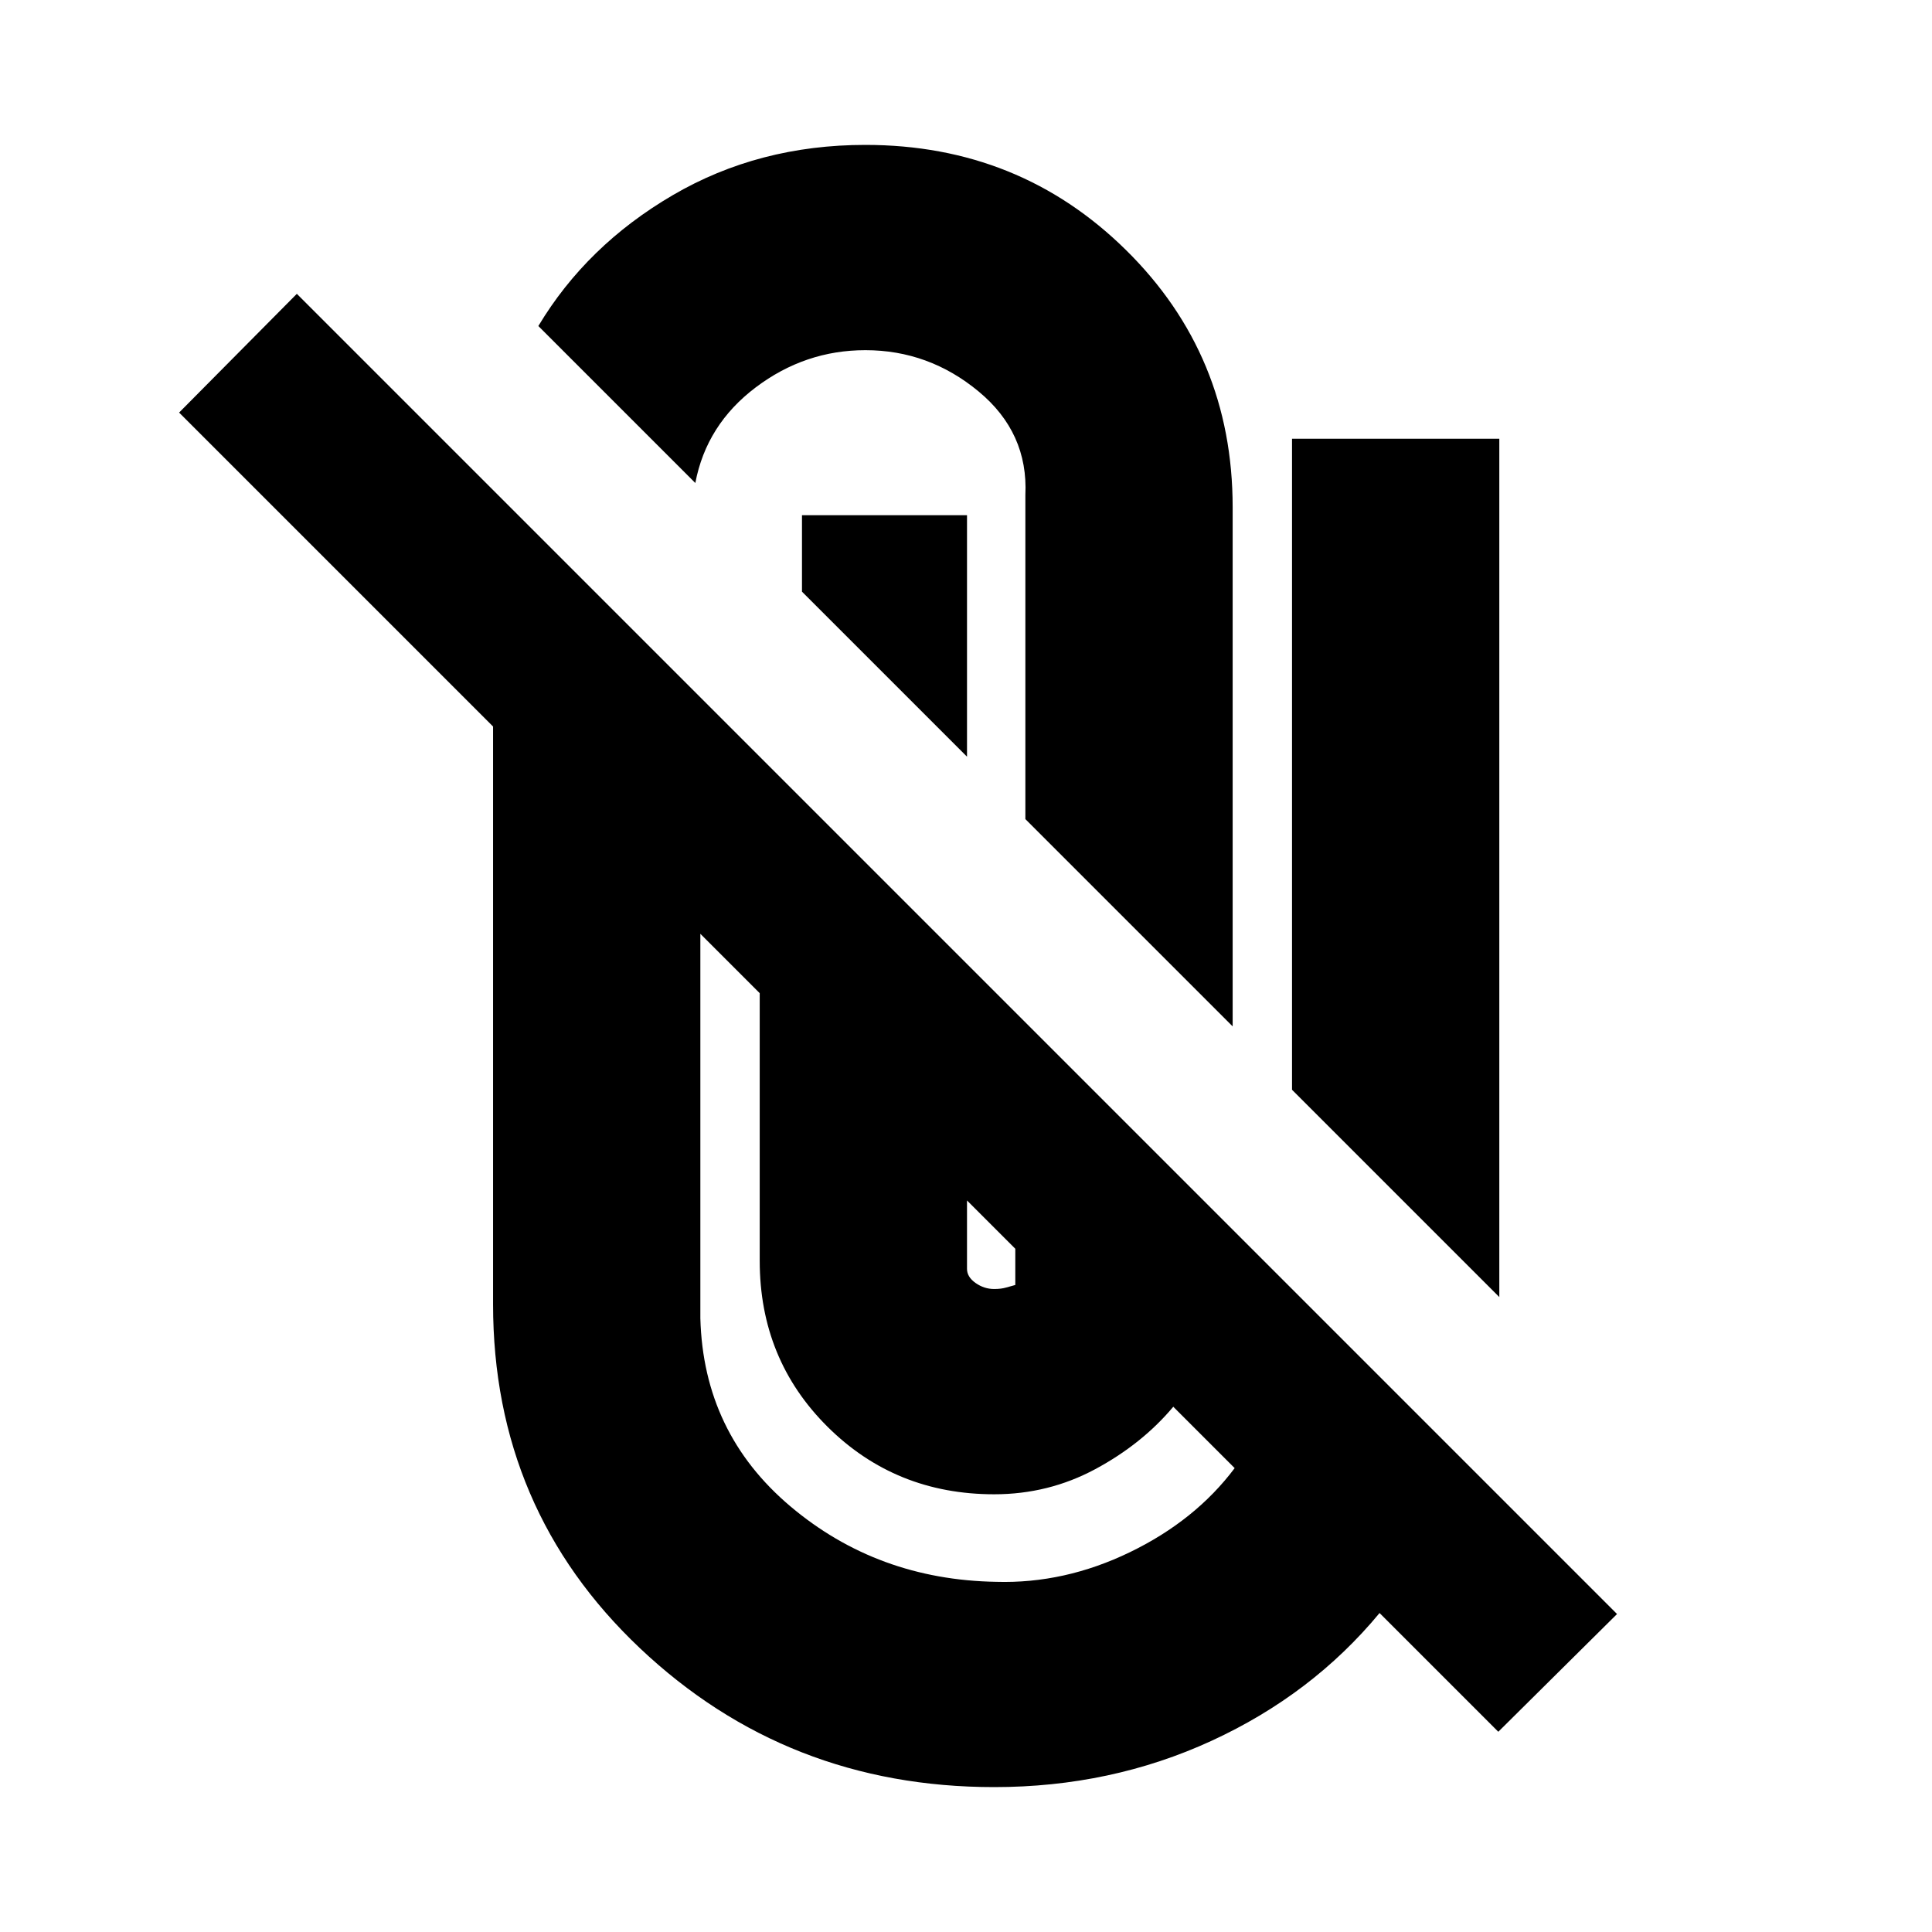<svg xmlns="http://www.w3.org/2000/svg" height="20" viewBox="0 -960 960 960" width="20"><path d="M494-72q-103 0-176-69t-73-171v-287L89-755l58.5-59 656 656-59 58.5-59-59Q652-118 602-95T494-72ZM348-496v191q1.5 57 44.75 93.5T495-174q34 1 66.5-14.75t52-41.75L583-261q-15.5 18.5-38.75 31T494-217.5q-49 0-82.75-33.5t-33.75-82.5v-133L348-496Zm132.5 132.5v34q0 4 4.25 7t9.25 3q3.5 0 6-.75t4.5-1.25v-18l-24-24Zm161.5-55V-742h103v426.5l-103-103ZM509.5-553v-161q1.5-31-23.25-51.5T430-786q-30 0-54.5 18.5t-30 47.5l-78-78q24-40 66.75-65T430-888q76.5 0 129.5 52.25t53 127.75v258l-103-103Zm-29-151v120l-82-82v-38h82Z"/></svg>
